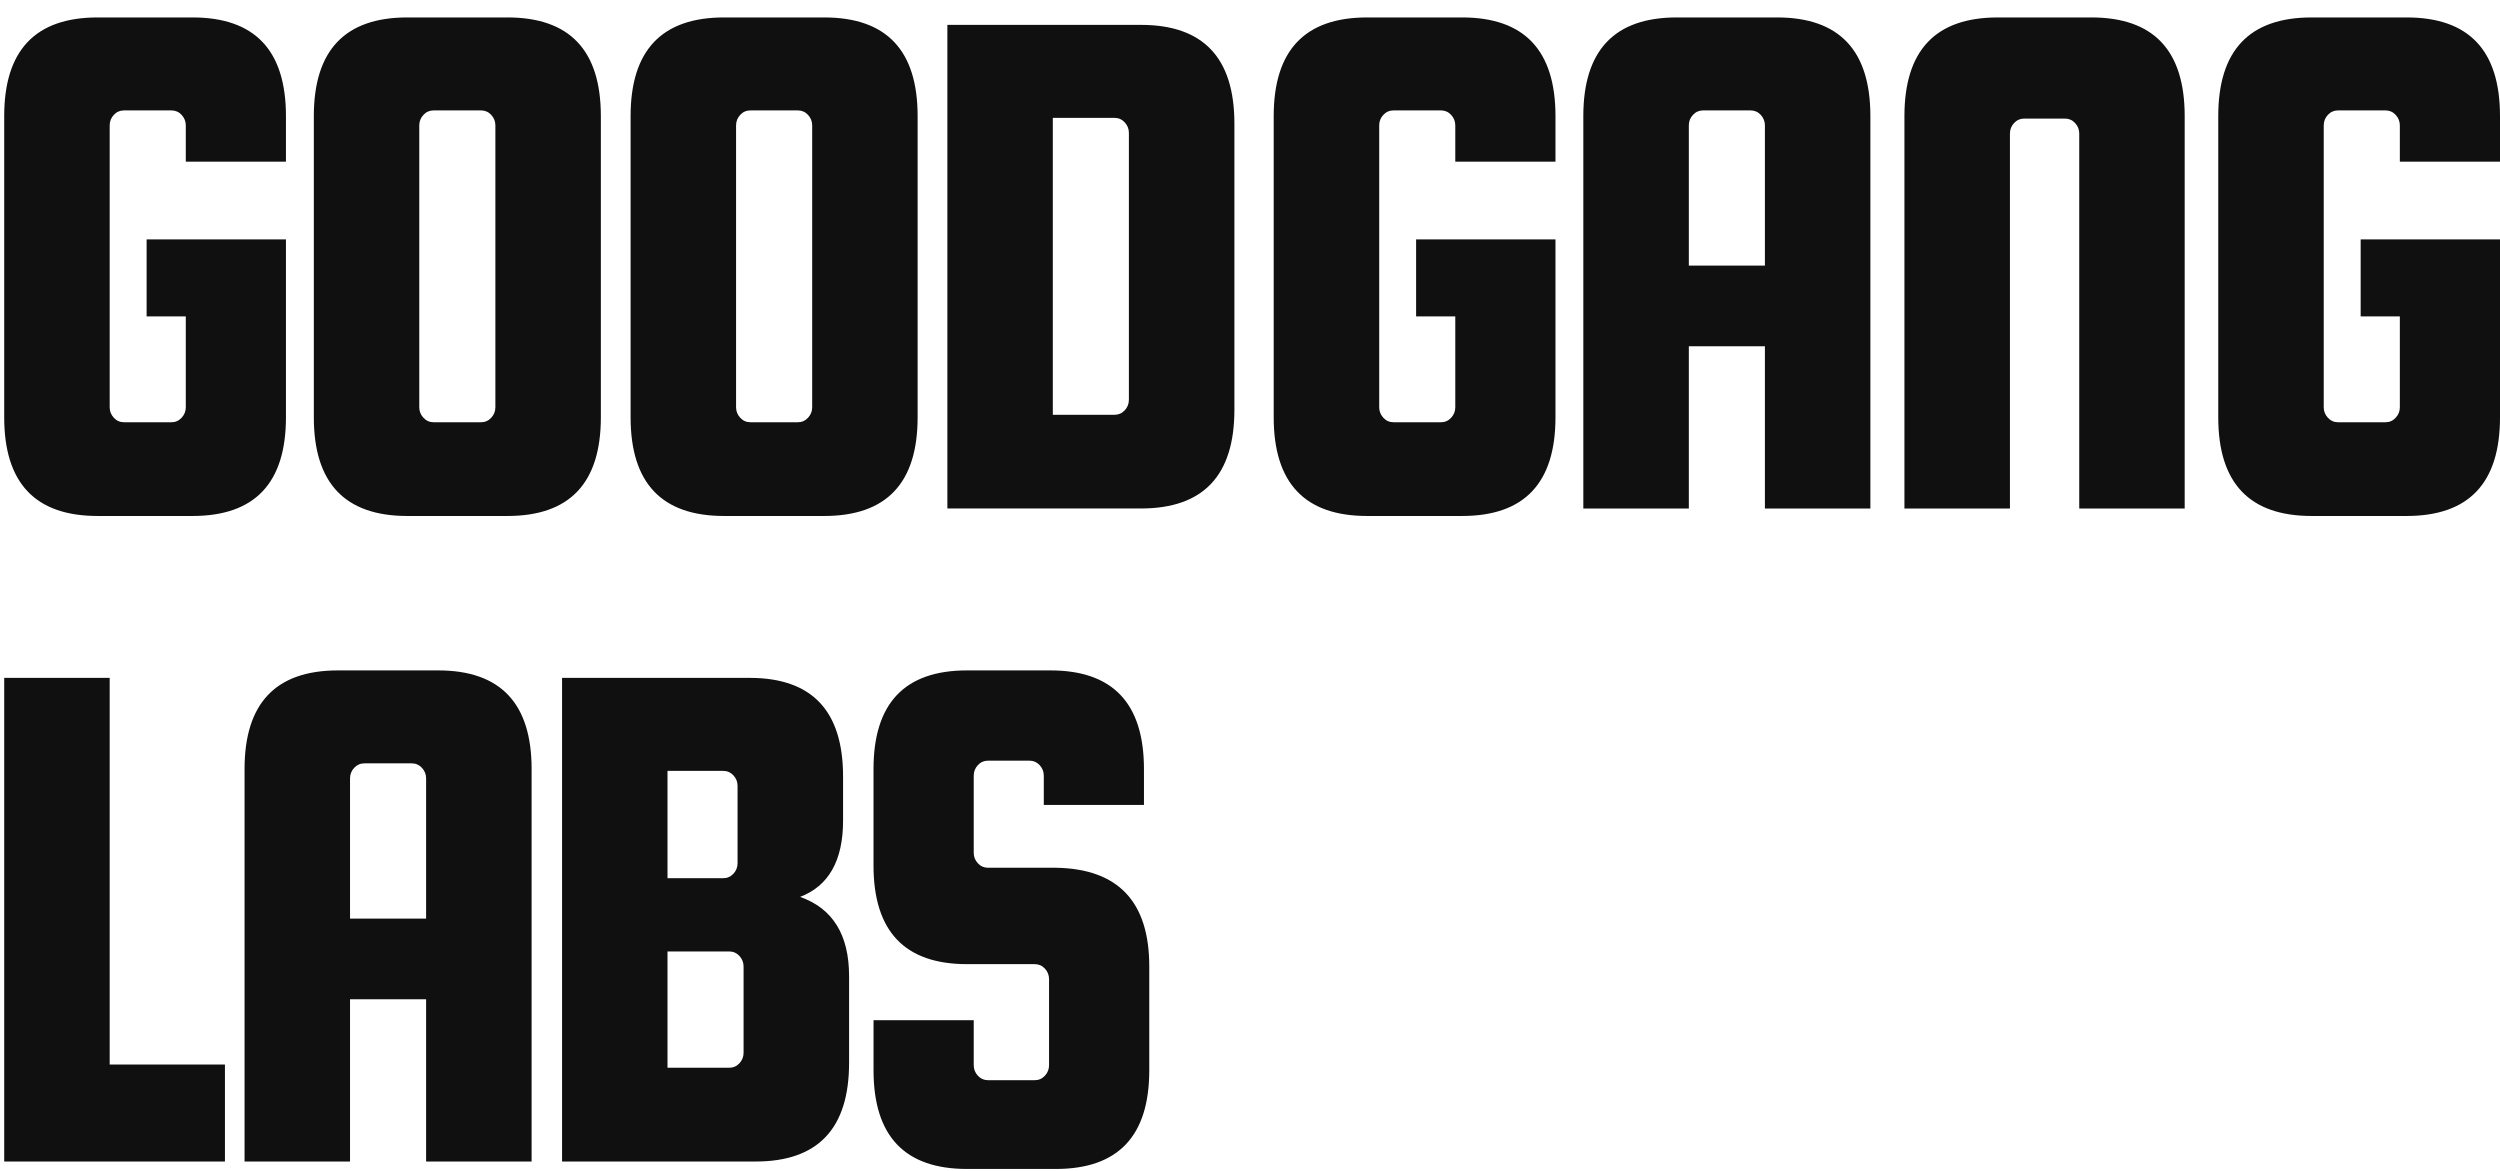 <svg width="79" height="37" viewBox="0 0 79 37" fill="none" xmlns="http://www.w3.org/2000/svg">
<path fill-rule="evenodd" clip-rule="evenodd" d="M4.633 7.566V9.998H5.871V12.87C5.871 12.997 5.827 13.107 5.739 13.201C5.652 13.296 5.544 13.343 5.418 13.343H3.919C3.791 13.343 3.685 13.296 3.597 13.201C3.51 13.106 3.466 12.997 3.466 12.87V3.961C3.466 3.835 3.51 3.724 3.597 3.63C3.685 3.536 3.791 3.489 3.919 3.489H5.418C5.544 3.489 5.652 3.536 5.739 3.63C5.827 3.725 5.871 3.836 5.871 3.961V5.109H9.036V3.668C9.036 1.59 8.052 0.551 6.084 0.551H3.085C1.117 0.551 0.133 1.59 0.133 3.668V13.188C0.133 15.266 1.117 16.305 3.085 16.305H6.084C8.052 16.305 9.036 15.266 9.036 13.188V7.566H4.633ZM18.987 13.188V3.668C18.987 1.59 18.003 0.551 16.035 0.551H12.869C10.901 0.551 9.917 1.59 9.917 3.668V13.188C9.917 15.266 10.901 16.305 12.869 16.305H16.035C18.003 16.305 18.987 15.266 18.987 13.188ZM15.654 3.961V12.871C15.654 12.997 15.61 13.107 15.523 13.201C15.435 13.296 15.327 13.343 15.201 13.343H13.702C13.575 13.343 13.468 13.296 13.381 13.201C13.293 13.106 13.249 12.997 13.249 12.87V3.961C13.249 3.835 13.293 3.724 13.381 3.63C13.468 3.536 13.575 3.489 13.702 3.489H15.201C15.327 3.489 15.435 3.536 15.523 3.63C15.61 3.725 15.654 3.836 15.654 3.961ZM28.997 3.668V13.188C28.997 15.266 28.013 16.305 26.045 16.305H22.879C20.911 16.305 19.927 15.266 19.927 13.188V3.668C19.927 1.59 20.911 0.551 22.879 0.551H26.045C28.013 0.551 28.997 1.59 28.997 3.668ZM25.665 12.871V3.961C25.665 3.836 25.621 3.725 25.533 3.63C25.446 3.536 25.338 3.489 25.212 3.489H23.713C23.585 3.489 23.479 3.536 23.391 3.63C23.304 3.724 23.26 3.835 23.26 3.961V12.87C23.26 12.997 23.304 13.106 23.391 13.201C23.479 13.296 23.585 13.343 23.713 13.343H25.212C25.338 13.343 25.446 13.296 25.533 13.201C25.621 13.107 25.665 12.997 25.665 12.871ZM39.007 3.904C39.007 1.826 38.023 0.786 36.054 0.786H29.937V16.068H36.054C38.023 16.068 39.007 15.029 39.007 12.951V3.904ZM35.673 4.198V12.634C35.673 12.761 35.629 12.871 35.542 12.966C35.454 13.06 35.347 13.107 35.221 13.107H33.269V3.725H35.221C35.347 3.725 35.454 3.773 35.542 3.867C35.629 3.962 35.673 4.073 35.673 4.198ZM44.749 9.998V7.566H49.153V13.188C49.153 15.266 48.169 16.305 46.201 16.305H43.201C41.233 16.305 40.249 15.266 40.249 13.188V3.668C40.249 1.59 41.233 0.551 43.201 0.551H46.201C48.169 0.551 49.153 1.59 49.153 3.668V5.109H45.987V3.961C45.987 3.836 45.943 3.725 45.856 3.63C45.768 3.536 45.661 3.489 45.534 3.489H44.035C43.908 3.489 43.801 3.536 43.714 3.63C43.626 3.724 43.583 3.835 43.583 3.961V12.87C43.583 12.997 43.626 13.106 43.714 13.201C43.801 13.296 43.908 13.343 44.035 13.343H45.534C45.661 13.343 45.768 13.296 45.856 13.201C45.943 13.107 45.987 12.997 45.987 12.87V9.998H44.749ZM74.597 7.566V9.998H75.835V12.87C75.835 12.997 75.791 13.107 75.703 13.201C75.616 13.296 75.508 13.343 75.382 13.343H73.883C73.755 13.343 73.649 13.296 73.561 13.201C73.474 13.106 73.43 12.997 73.43 12.87V3.961C73.43 3.835 73.474 3.724 73.561 3.63C73.649 3.536 73.755 3.489 73.883 3.489H75.382C75.508 3.489 75.616 3.536 75.703 3.63C75.791 3.725 75.835 3.836 75.835 3.961V5.109H79V3.668C79 1.59 78.016 0.551 76.048 0.551H73.049C71.081 0.551 70.097 1.59 70.097 3.668V13.188C70.097 15.266 71.081 16.305 73.049 16.305H76.048C78.016 16.305 79 15.266 79 13.188V7.566H74.597ZM56.152 0.551C58.12 0.551 59.104 1.59 59.104 3.668V16.07H55.771V10.943H53.367V16.07H50.033V3.668C50.033 1.59 51.017 0.551 52.985 0.551H56.152ZM53.367 8.393H55.771V3.961C55.771 3.836 55.727 3.725 55.64 3.63C55.552 3.536 55.445 3.489 55.318 3.489H53.819C53.692 3.489 53.585 3.536 53.498 3.63C53.41 3.724 53.367 3.835 53.367 3.961V8.393ZM65.704 16.07H69.036V3.668C69.036 1.59 68.052 0.551 66.084 0.551H63.132C61.164 0.551 60.18 1.59 60.18 3.668V16.07H63.514V4.219C63.514 4.093 63.557 3.982 63.645 3.888C63.733 3.794 63.839 3.747 63.966 3.747H65.252C65.378 3.747 65.486 3.794 65.573 3.888C65.661 3.984 65.704 4.094 65.704 4.219V16.07ZM3.466 33.639H7.108V36.705H0.133V21.421H3.466V33.639ZM16.799 24.302C16.799 22.224 15.815 21.185 13.847 21.185H10.68C8.711 21.185 7.728 22.224 7.728 24.302V36.704H11.061V31.577H13.465V36.704H16.799V24.302ZM13.465 29.027H11.061V24.595C11.061 24.469 11.105 24.358 11.192 24.264C11.28 24.17 11.386 24.122 11.514 24.122H13.013C13.139 24.122 13.246 24.17 13.334 24.264C13.421 24.359 13.465 24.47 13.465 24.595V29.027ZM25.283 28.342C26.314 28.704 26.831 29.539 26.831 30.846V33.586C26.831 35.664 25.847 36.704 23.879 36.704H17.761V21.421H23.689C25.657 21.421 26.641 22.46 26.641 24.538V25.931C26.641 27.193 26.188 27.996 25.283 28.342ZM22.855 24.36H21.093V27.751H22.855C22.982 27.751 23.088 27.704 23.176 27.61C23.264 27.516 23.307 27.405 23.307 27.279V24.832C23.307 24.707 23.264 24.596 23.176 24.501C23.088 24.407 22.982 24.36 22.855 24.36ZM23.497 33.27V30.539C23.497 30.414 23.453 30.303 23.366 30.208C23.279 30.114 23.171 30.066 23.045 30.066H21.093V33.741H23.045C23.171 33.741 23.279 33.694 23.366 33.6C23.453 33.505 23.497 33.395 23.497 33.27ZM32.984 25.436H36.149V24.302C36.149 22.224 35.165 21.185 33.197 21.185H30.555C28.587 21.185 27.603 22.224 27.603 24.302V27.349C27.603 29.427 28.587 30.467 30.555 30.467H32.698C32.824 30.467 32.931 30.514 33.019 30.608C33.106 30.704 33.15 30.814 33.15 30.94V33.662C33.15 33.788 33.106 33.899 33.019 33.993C32.931 34.087 32.825 34.134 32.698 34.134H31.222C31.095 34.134 30.988 34.087 30.901 33.993C30.813 33.897 30.77 33.788 30.77 33.662V32.239H27.604V33.822C27.604 35.9 28.588 36.939 30.556 36.939H33.365C35.333 36.939 36.317 35.9 36.317 33.822V30.539C36.317 28.492 35.333 27.452 33.365 27.421H31.222C31.095 27.421 30.988 27.374 30.901 27.28C30.813 27.184 30.77 27.075 30.77 26.949V24.509C30.77 24.383 30.813 24.273 30.901 24.178C30.988 24.084 31.095 24.037 31.222 24.037H32.531C32.658 24.037 32.765 24.084 32.853 24.178C32.94 24.274 32.984 24.384 32.984 24.509V25.436Z" fill="#101010"/>
</svg>
